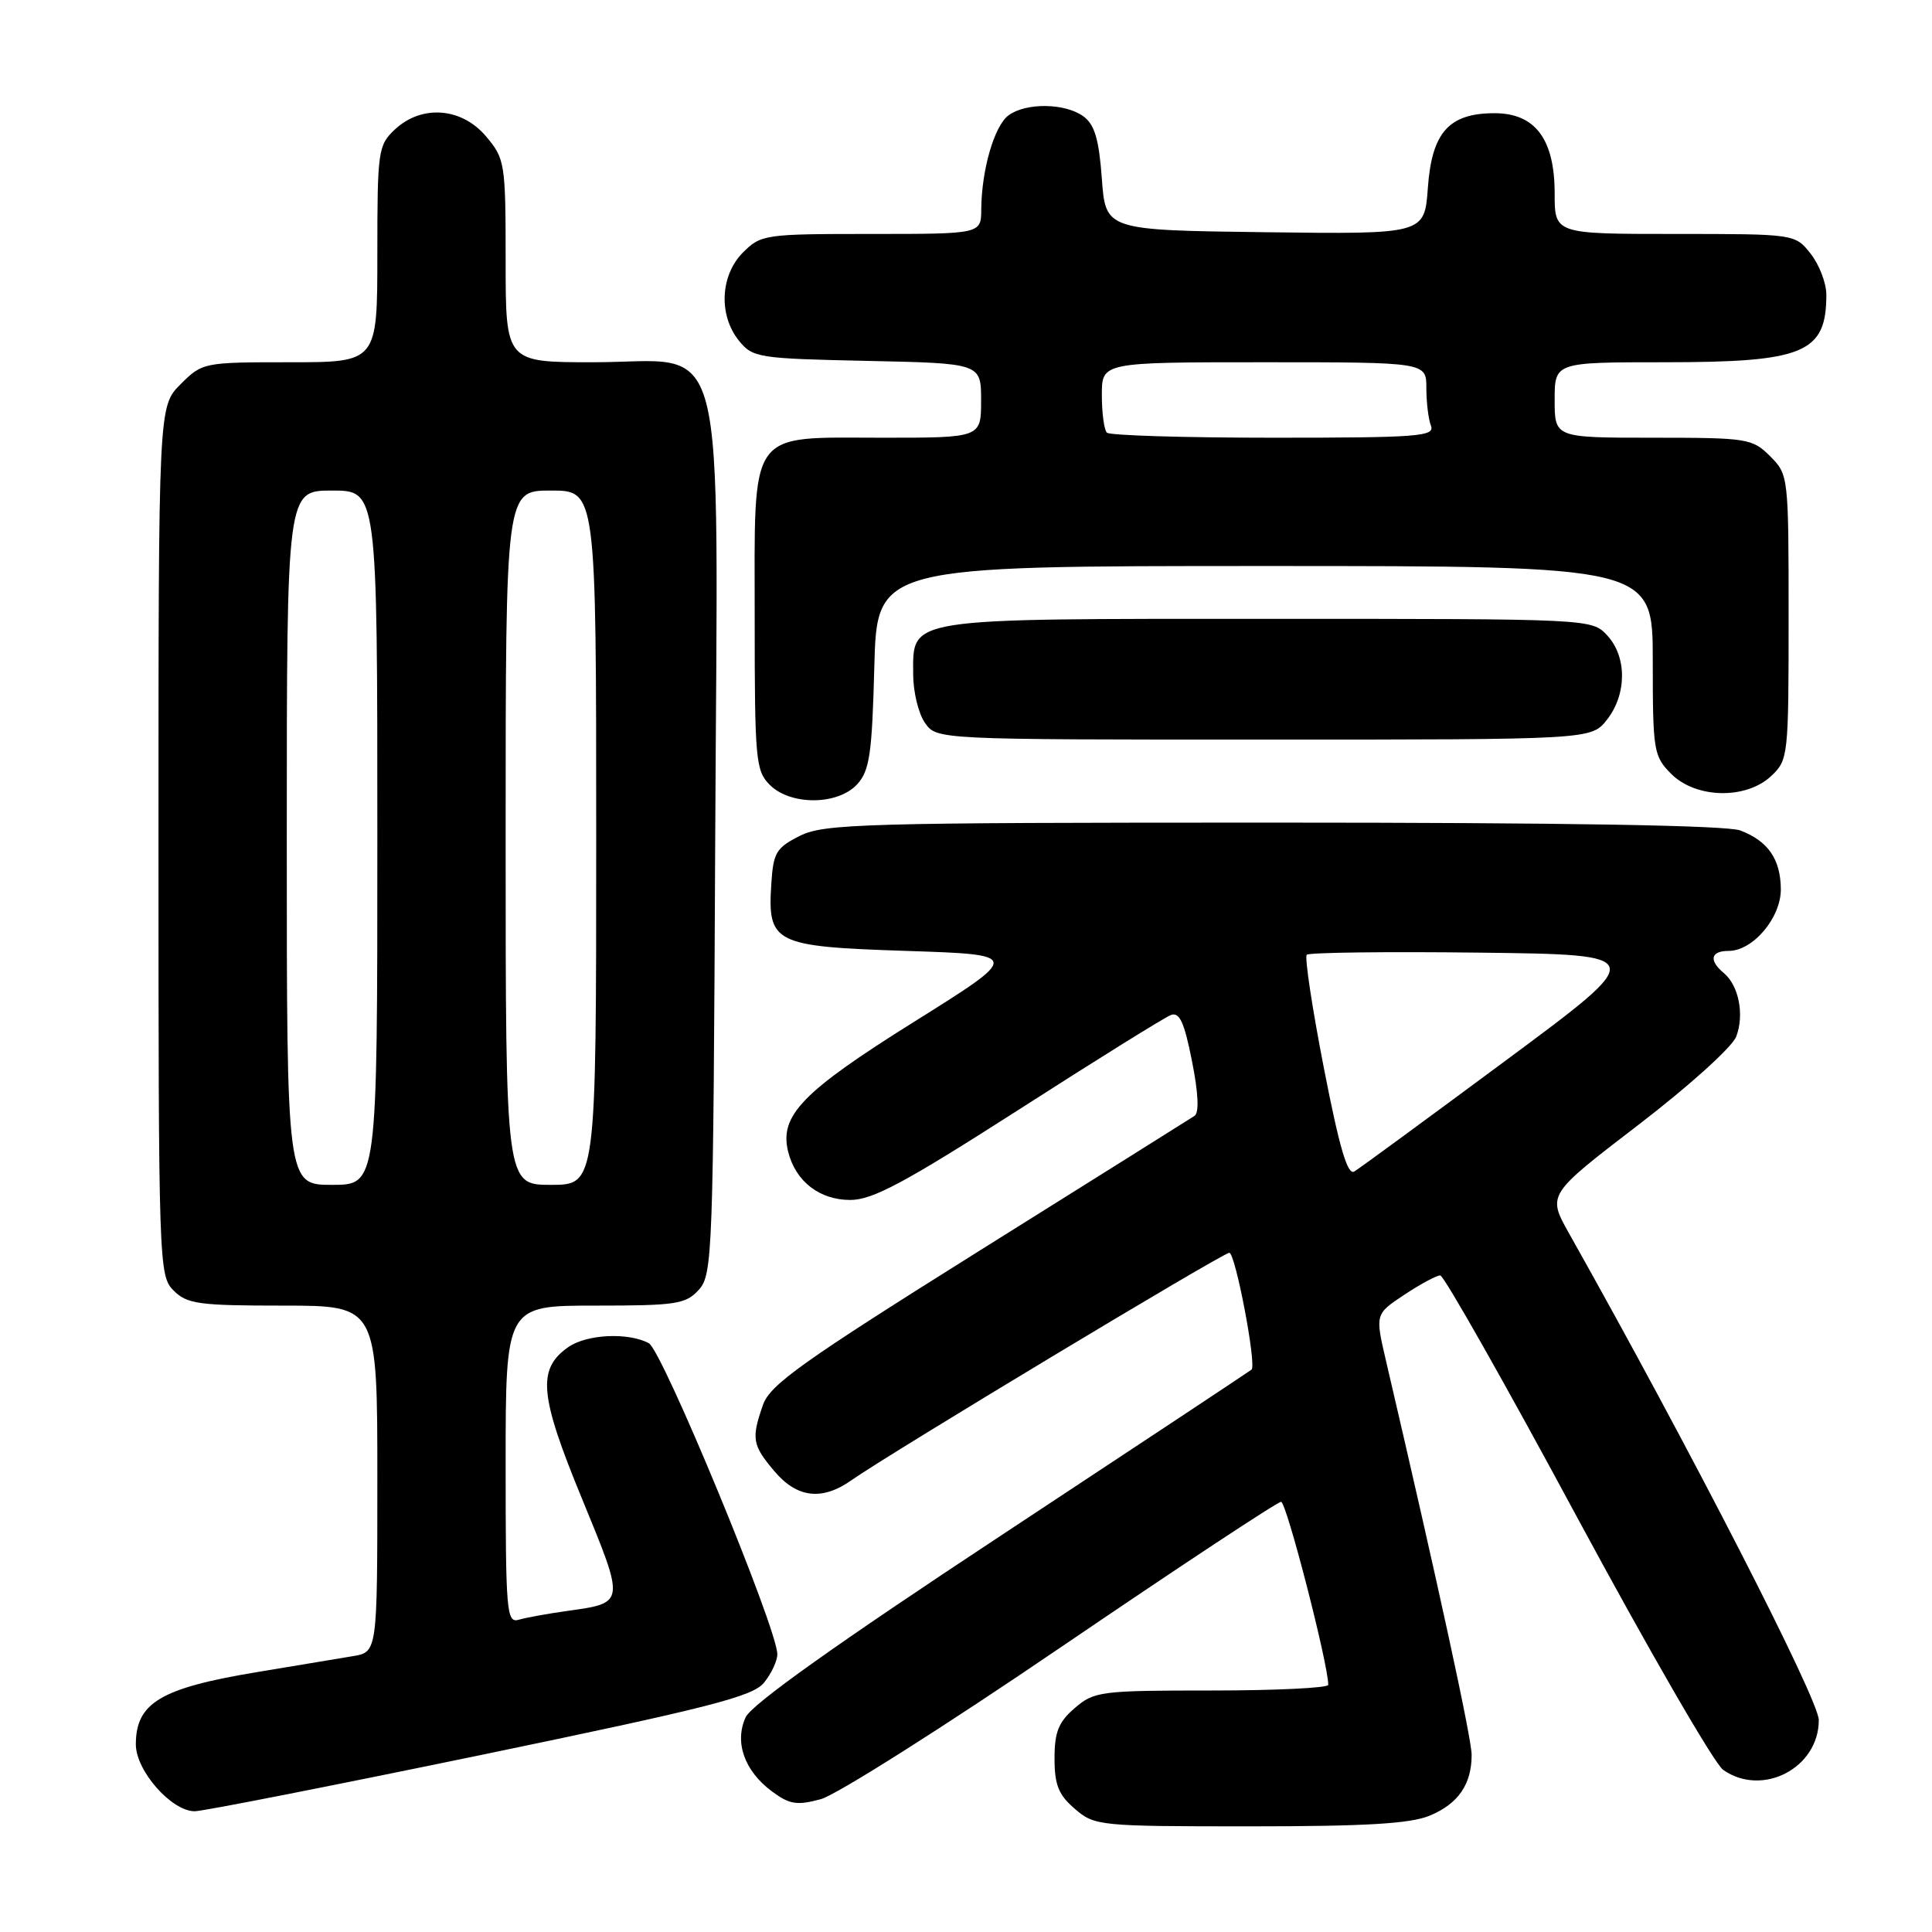 <?xml version="1.0" encoding="UTF-8" standalone="no"?>
<!DOCTYPE svg PUBLIC "-//W3C//DTD SVG 1.1//EN" "http://www.w3.org/Graphics/SVG/1.1/DTD/svg11.dtd" >
<svg xmlns="http://www.w3.org/2000/svg" xmlns:xlink="http://www.w3.org/1999/xlink" version="1.1" viewBox="0 0 256 256">
 <g >
 <path fill="currentColor"
d=" M 189.45 240.58 C 193.23 239.01 195.00 236.43 195.00 232.53 C 195.00 230.35 190.52 209.73 183.65 180.31 C 182.21 174.13 182.21 174.13 186.08 171.56 C 188.21 170.15 190.35 169.00 190.84 169.00 C 191.32 169.00 199.48 183.41 208.96 201.02 C 218.45 218.62 227.16 233.70 228.33 234.52 C 233.53 238.16 241.00 234.27 241.00 227.92 C 241.00 225.19 223.85 191.76 207.89 163.40 C 205.03 158.30 205.03 158.30 217.07 149.07 C 223.79 143.92 229.53 138.74 230.06 137.35 C 231.16 134.45 230.40 130.58 228.40 128.92 C 226.40 127.25 226.67 126.00 229.05 126.00 C 232.29 126.00 236.00 121.59 235.97 117.80 C 235.93 113.83 234.27 111.44 230.60 110.04 C 228.82 109.36 207.22 109.00 168.68 109.00 C 114.34 109.00 109.21 109.15 106.00 110.75 C 102.87 112.31 102.47 112.98 102.21 117.00 C 101.68 125.01 102.50 125.42 120.08 126.00 C 135.33 126.50 135.33 126.50 121.11 135.40 C 106.27 144.69 103.24 147.83 104.44 152.63 C 105.43 156.55 108.59 159.00 112.66 159.00 C 115.63 159.00 119.84 156.74 134.99 147.04 C 145.25 140.45 154.32 134.81 155.14 134.50 C 156.29 134.06 156.92 135.43 157.94 140.58 C 158.79 144.83 158.91 147.45 158.28 147.86 C 157.75 148.21 144.91 156.26 129.75 165.75 C 106.31 180.43 102.03 183.48 101.10 186.15 C 99.54 190.62 99.68 191.47 102.59 194.92 C 105.60 198.50 108.93 198.89 112.85 196.12 C 117.74 192.67 162.04 166.00 162.89 166.00 C 163.69 166.00 166.52 180.83 165.84 181.48 C 165.65 181.65 150.75 191.52 132.72 203.41 C 110.89 217.80 99.56 225.86 98.80 227.55 C 97.29 230.85 98.64 234.65 102.26 237.35 C 104.62 239.10 105.57 239.26 108.76 238.40 C 110.82 237.84 125.18 228.75 140.68 218.19 C 156.19 207.64 169.27 199.00 169.75 199.00 C 170.46 199.00 176.01 220.54 176.00 223.25 C 176.00 223.66 169.05 224.00 160.56 224.00 C 145.85 224.00 144.98 224.11 142.42 226.32 C 140.26 228.17 139.73 229.50 139.73 233.00 C 139.73 236.50 140.26 237.83 142.42 239.68 C 145.04 241.94 145.62 242.00 165.59 242.00 C 180.98 242.00 186.90 241.65 189.45 240.58 Z  M 63.62 232.57 C 94.05 226.26 99.74 224.80 101.24 222.96 C 102.21 221.76 103.00 220.07 103.00 219.20 C 103.00 215.80 87.77 178.95 85.97 177.98 C 83.24 176.52 77.74 176.79 75.30 178.50 C 71.16 181.40 71.46 184.85 77.09 198.52 C 82.87 212.58 82.90 212.37 75.08 213.47 C 72.56 213.82 69.71 214.34 68.75 214.62 C 67.12 215.10 67.00 213.66 67.00 194.07 C 67.00 173.00 67.00 173.00 78.85 173.00 C 89.62 173.00 90.86 172.81 92.60 170.90 C 94.42 168.88 94.51 166.22 94.77 111.07 C 95.10 41.66 96.73 48.00 78.55 48.00 C 67.00 48.00 67.00 48.00 67.00 34.58 C 67.00 21.59 66.91 21.05 64.41 18.08 C 61.17 14.23 55.87 13.83 52.31 17.17 C 50.10 19.25 50.00 19.99 50.00 33.67 C 50.00 48.00 50.00 48.00 38.42 48.00 C 26.96 48.00 26.82 48.03 23.92 50.92 C 21.00 53.85 21.00 53.85 21.00 111.42 C 21.00 167.67 21.05 169.05 23.00 171.00 C 24.79 172.79 26.33 173.00 37.50 173.00 C 50.00 173.00 50.00 173.00 50.00 195.95 C 50.00 218.91 50.00 218.91 46.75 219.45 C 44.96 219.75 39.26 220.70 34.07 221.56 C 21.27 223.68 18.00 225.64 18.00 231.15 C 18.00 234.64 22.73 240.00 25.80 240.00 C 26.88 240.00 43.89 236.65 63.62 232.57 Z  M 113.60 103.90 C 115.23 102.10 115.55 99.86 115.85 88.40 C 116.20 75.00 116.20 75.00 167.60 75.00 C 219.00 75.00 219.00 75.00 219.00 87.55 C 219.00 99.53 219.11 100.20 221.45 102.55 C 224.73 105.82 231.35 105.96 234.69 102.83 C 236.95 100.70 237.00 100.21 237.00 81.78 C 237.00 63.08 236.98 62.89 234.55 60.45 C 232.19 58.10 231.56 58.00 219.05 58.00 C 206.00 58.00 206.00 58.00 206.00 53.00 C 206.00 48.00 206.00 48.00 220.55 48.00 C 239.07 48.00 242.00 46.78 242.00 39.05 C 242.00 37.52 241.07 35.08 239.93 33.63 C 237.85 31.00 237.85 31.00 221.93 31.00 C 206.00 31.00 206.00 31.00 206.00 25.63 C 206.00 18.44 203.42 15.00 198.04 15.00 C 192.00 15.00 189.73 17.53 189.20 24.87 C 188.76 31.04 188.76 31.04 167.63 30.77 C 146.50 30.50 146.50 30.50 146.00 23.67 C 145.62 18.44 145.04 16.50 143.56 15.42 C 141.14 13.65 135.96 13.58 133.64 15.28 C 131.76 16.65 130.06 22.50 130.02 27.75 C 130.00 31.00 130.00 31.00 115.45 31.00 C 101.34 31.00 100.84 31.07 98.45 33.45 C 95.43 36.48 95.19 41.77 97.91 45.14 C 99.74 47.40 100.44 47.51 114.91 47.82 C 130.00 48.14 130.00 48.14 130.00 53.07 C 130.00 58.00 130.00 58.00 117.00 58.00 C 98.93 58.00 100.00 56.50 100.00 82.00 C 100.00 100.67 100.13 102.13 102.00 104.00 C 104.76 106.76 111.05 106.71 113.60 103.90 Z  M 212.93 95.37 C 215.58 91.99 215.59 87.02 212.96 84.19 C 210.92 82.00 210.86 82.00 168.18 82.00 C 119.61 82.00 121.00 81.78 121.00 89.33 C 121.00 91.66 121.70 94.56 122.56 95.78 C 124.11 98.00 124.11 98.00 167.48 98.00 C 210.85 98.00 210.85 98.00 212.93 95.37 Z  M 175.42 141.52 C 173.87 133.57 172.85 126.82 173.15 126.51 C 173.46 126.21 183.77 126.08 196.07 126.23 C 218.44 126.50 218.44 126.50 199.55 140.50 C 189.16 148.20 180.12 154.83 179.45 155.23 C 178.56 155.77 177.47 152.06 175.42 141.52 Z  M 38.00 111.00 C 38.00 65.00 38.00 65.00 44.00 65.00 C 50.00 65.00 50.00 65.00 50.00 111.00 C 50.00 157.00 50.00 157.00 44.00 157.00 C 38.00 157.00 38.00 157.00 38.00 111.00 Z  M 67.00 111.00 C 67.00 65.00 67.00 65.00 73.00 65.00 C 79.00 65.00 79.00 65.00 79.00 111.00 C 79.00 157.00 79.00 157.00 73.00 157.00 C 67.00 157.00 67.00 157.00 67.00 111.00 Z  M 146.67 57.33 C 146.30 56.97 146.00 54.72 146.00 52.33 C 146.00 48.00 146.00 48.00 167.50 48.00 C 189.00 48.00 189.00 48.00 189.00 51.42 C 189.00 53.30 189.27 55.55 189.61 56.42 C 190.15 57.83 187.91 58.00 168.77 58.00 C 156.98 58.00 147.03 57.70 146.67 57.33 Z "/>
</g>
</svg>